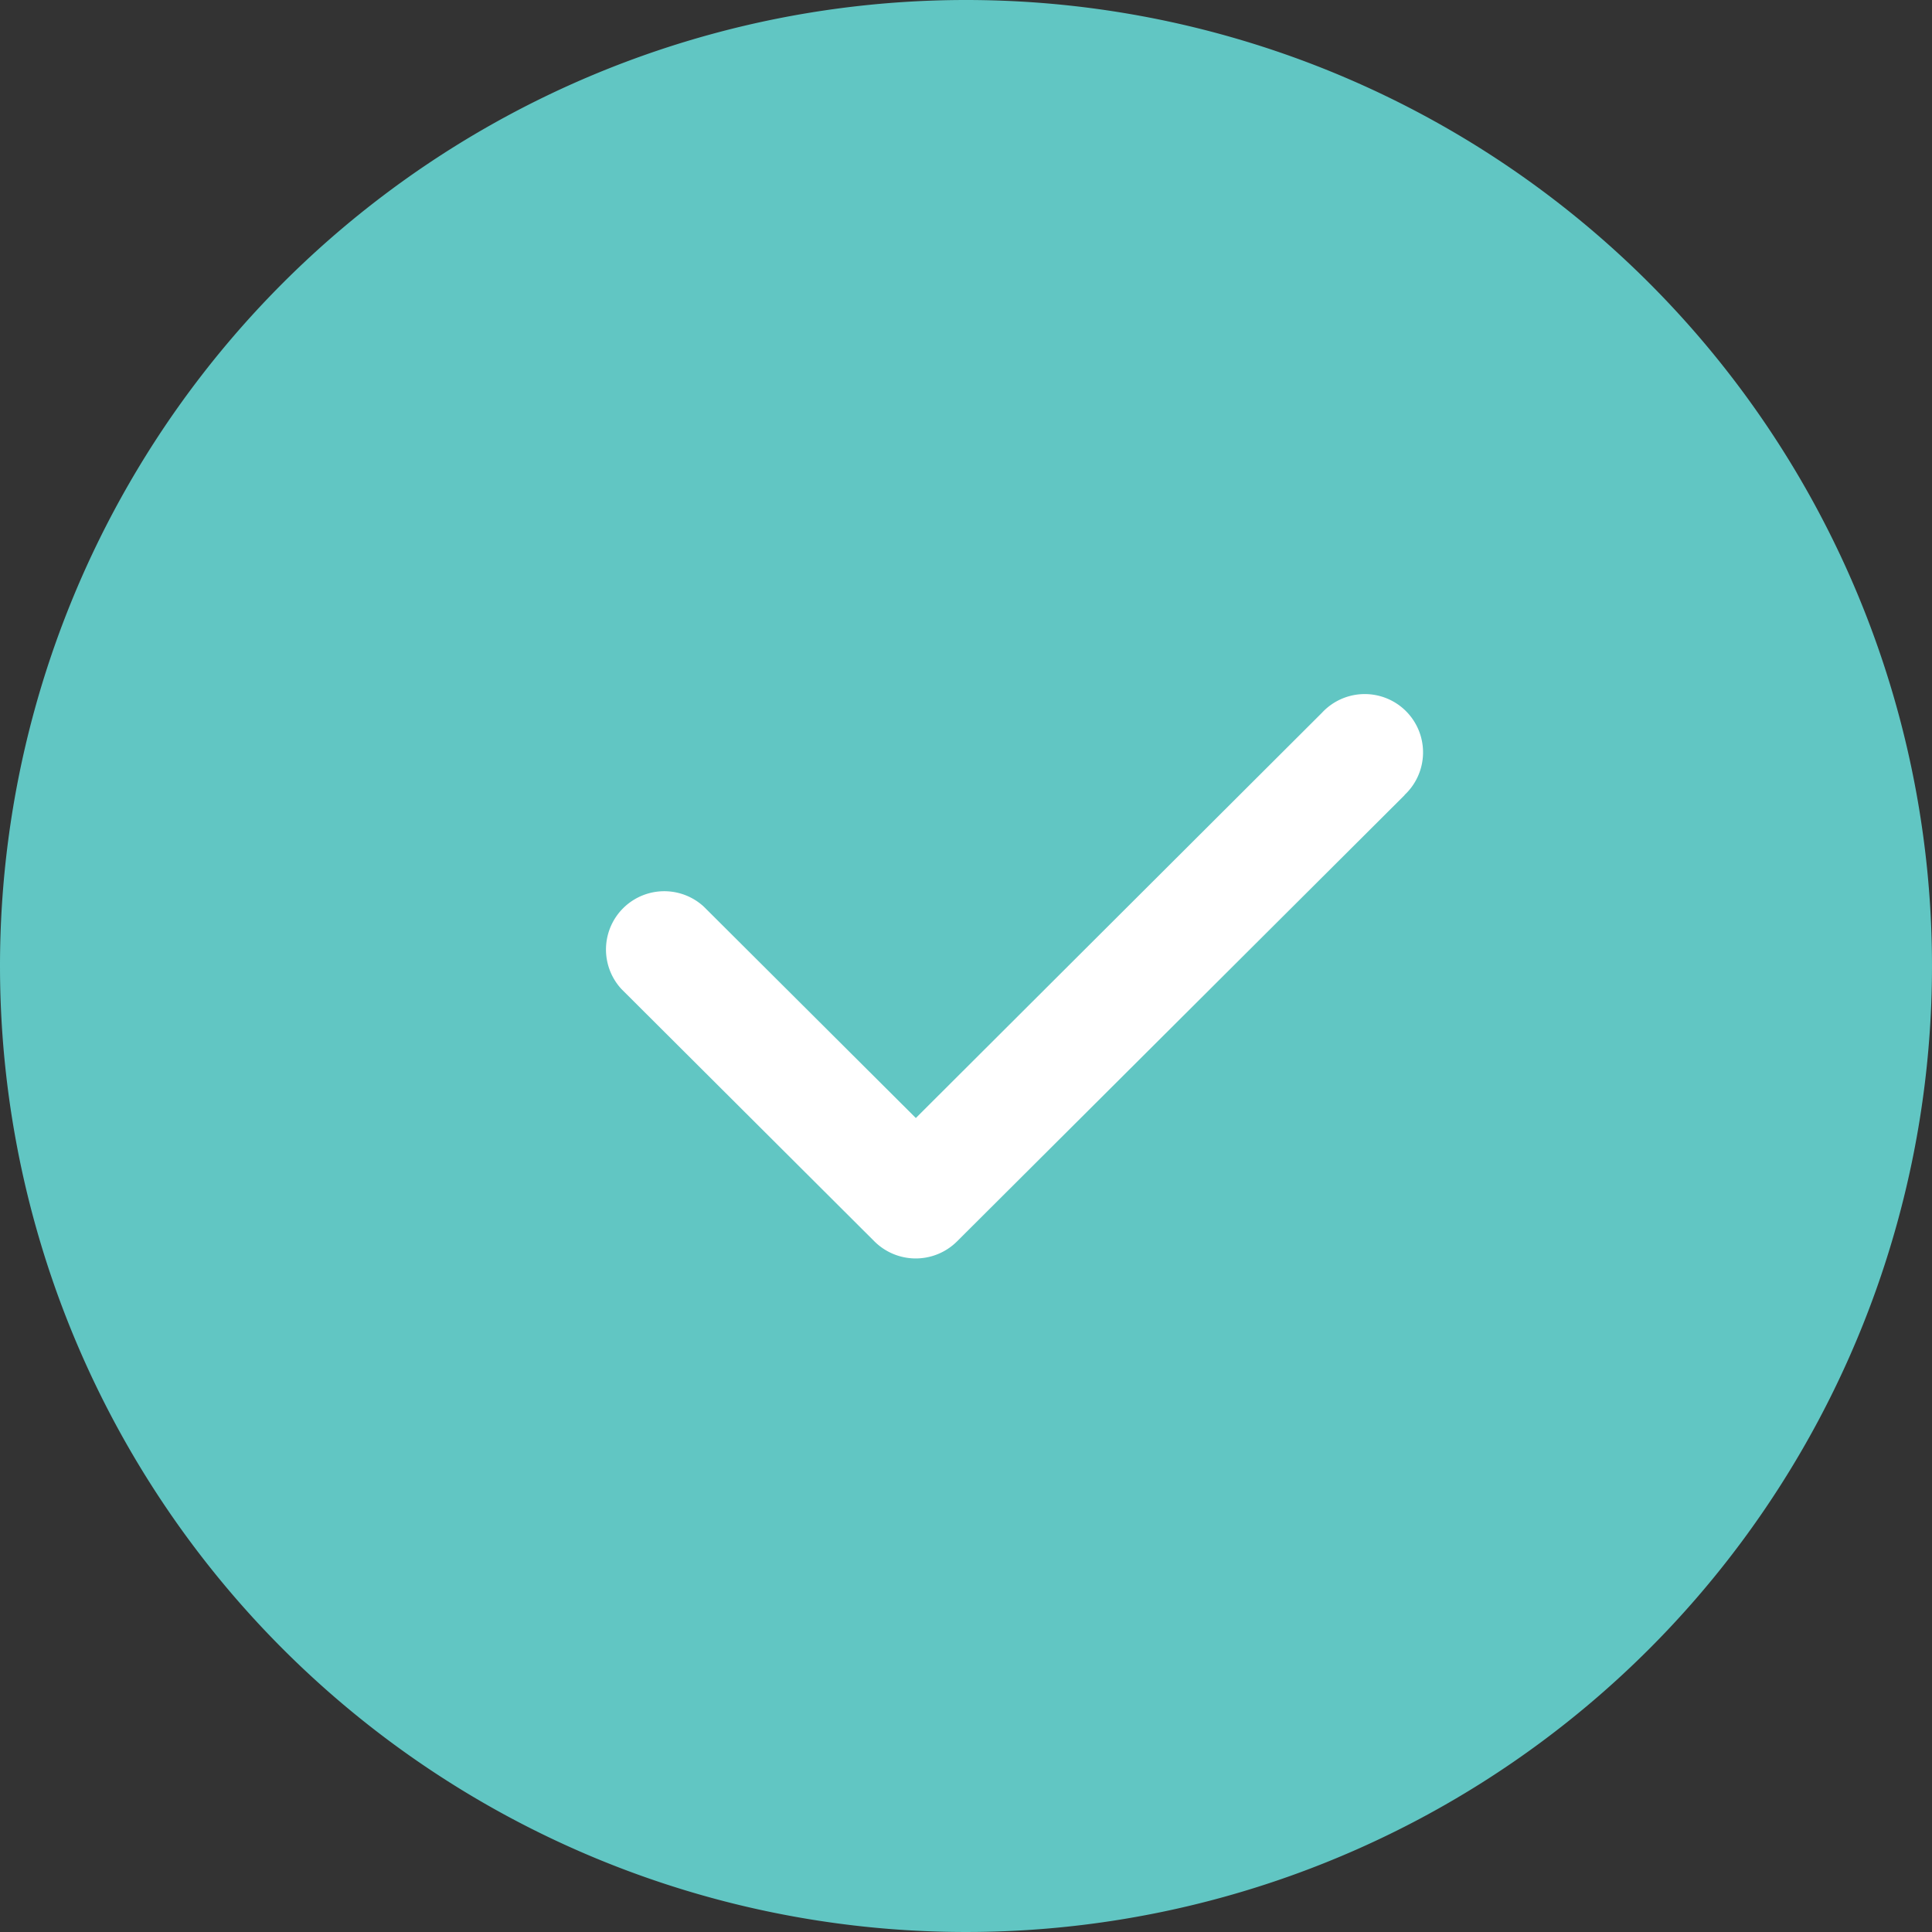 <svg id="Layer_1" data-name="Layer 1" xmlns="http://www.w3.org/2000/svg" width="87.82" height="87.82" viewBox="0 0 87.82 87.82"><rect x="0" y="0" width="87.82" height="87.82" fill="#333333" stroke="none"/><defs><style>.cls-1{fill:#61c6c3;}.cls-1,.cls-2{fill-rule:evenodd;}.cls-2{fill:#fff;}</style></defs><title>tick</title><path class="cls-1" d="M43.91.18A43.91,43.91,0,1,1,0,44.09,43.91,43.91,0,0,1,43.91.18Z" transform="translate(0 -0.18)"/><path class="cls-2" d="M63.85,36.32h0L43.5,56.61h0a2.66,2.66,0,0,1-3.75,0h0L28.25,45.14h0A2.65,2.65,0,0,1,32,41.4h0L41.63,51,60.09,32.58h0a2.65,2.65,0,1,1,3.75,3.74Z" transform="translate(0 -0.18)"/></svg>